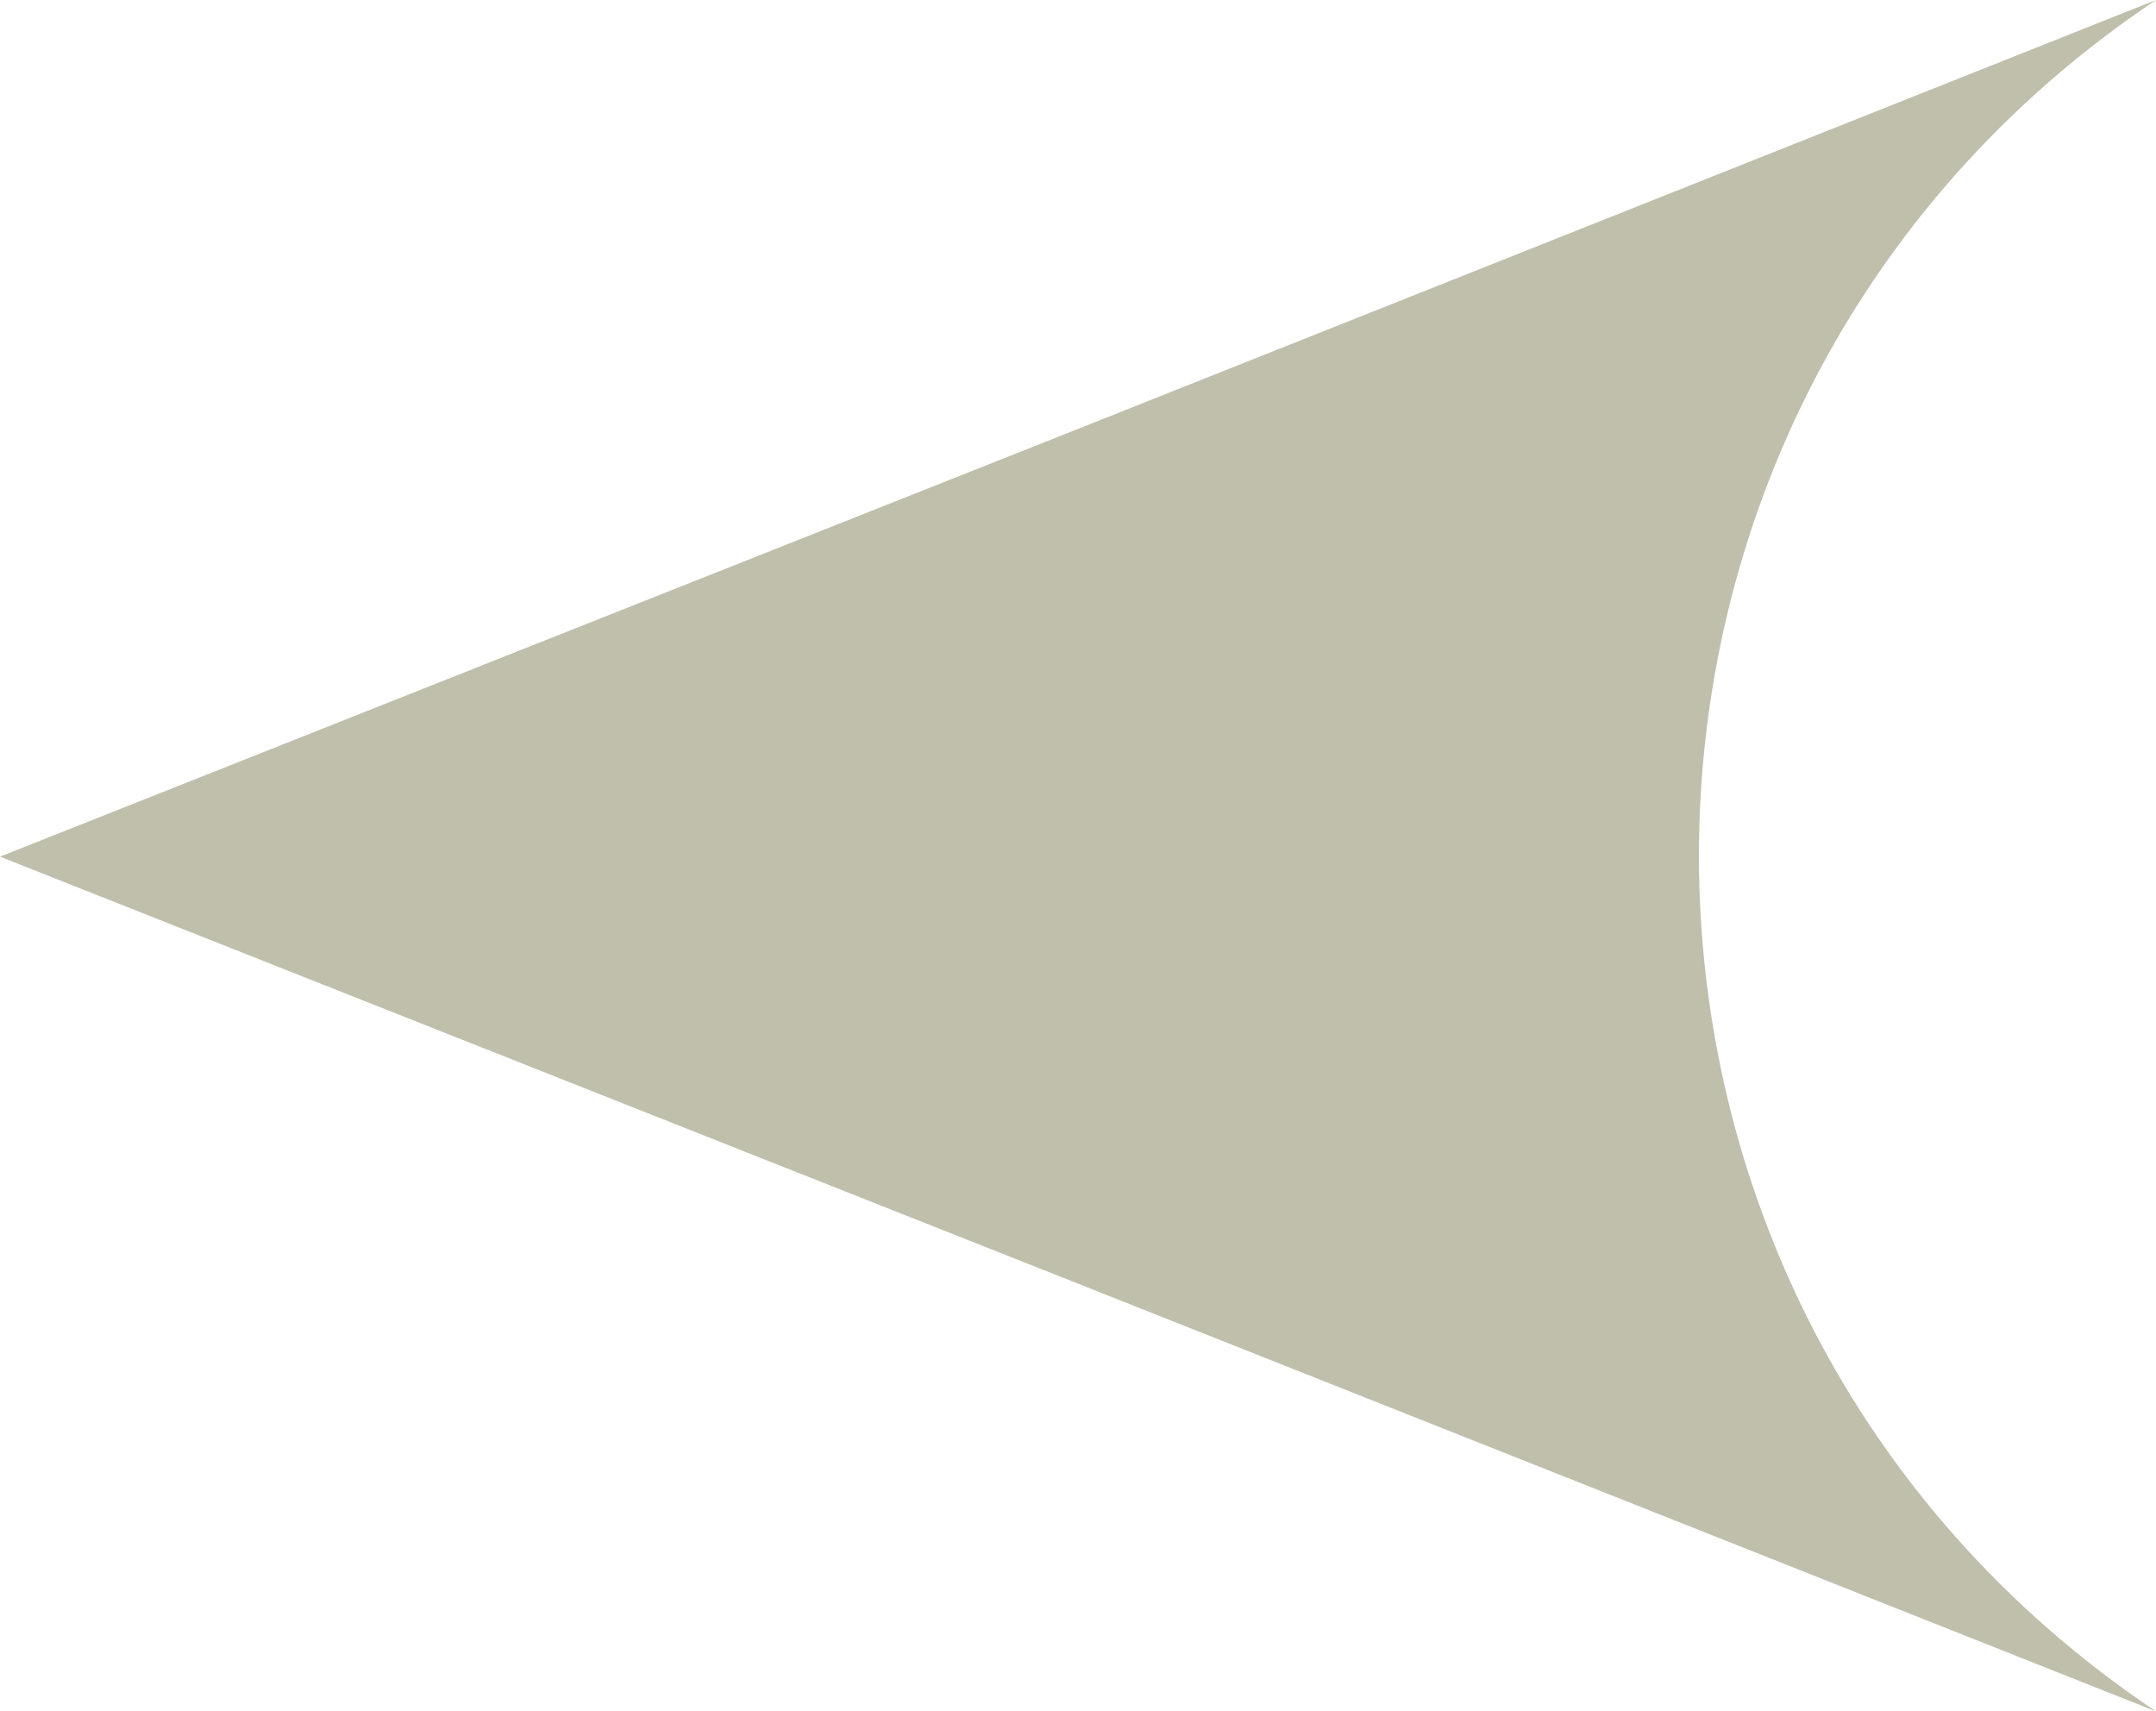 <?xml version="1.0" encoding="UTF-8"?>
<svg id="Layer_2" data-name="Layer 2" xmlns="http://www.w3.org/2000/svg" viewBox="0 0 11.25 8.93">
  <defs>
    <style>
      .cls-1 {
        fill: #bfbfac;
        stroke-width: 0px;
      }
    </style>
  </defs>
  <g id="Layer_1-2" data-name="Layer 1">
    <path class="cls-1" d="M11.25,0c-3.18,2.13-3.18,6.8,0,8.93h0s-5.62-2.23-5.62-2.23L0,4.47l5.62-2.23L11.25,0h0Z"/>
  </g>
</svg>